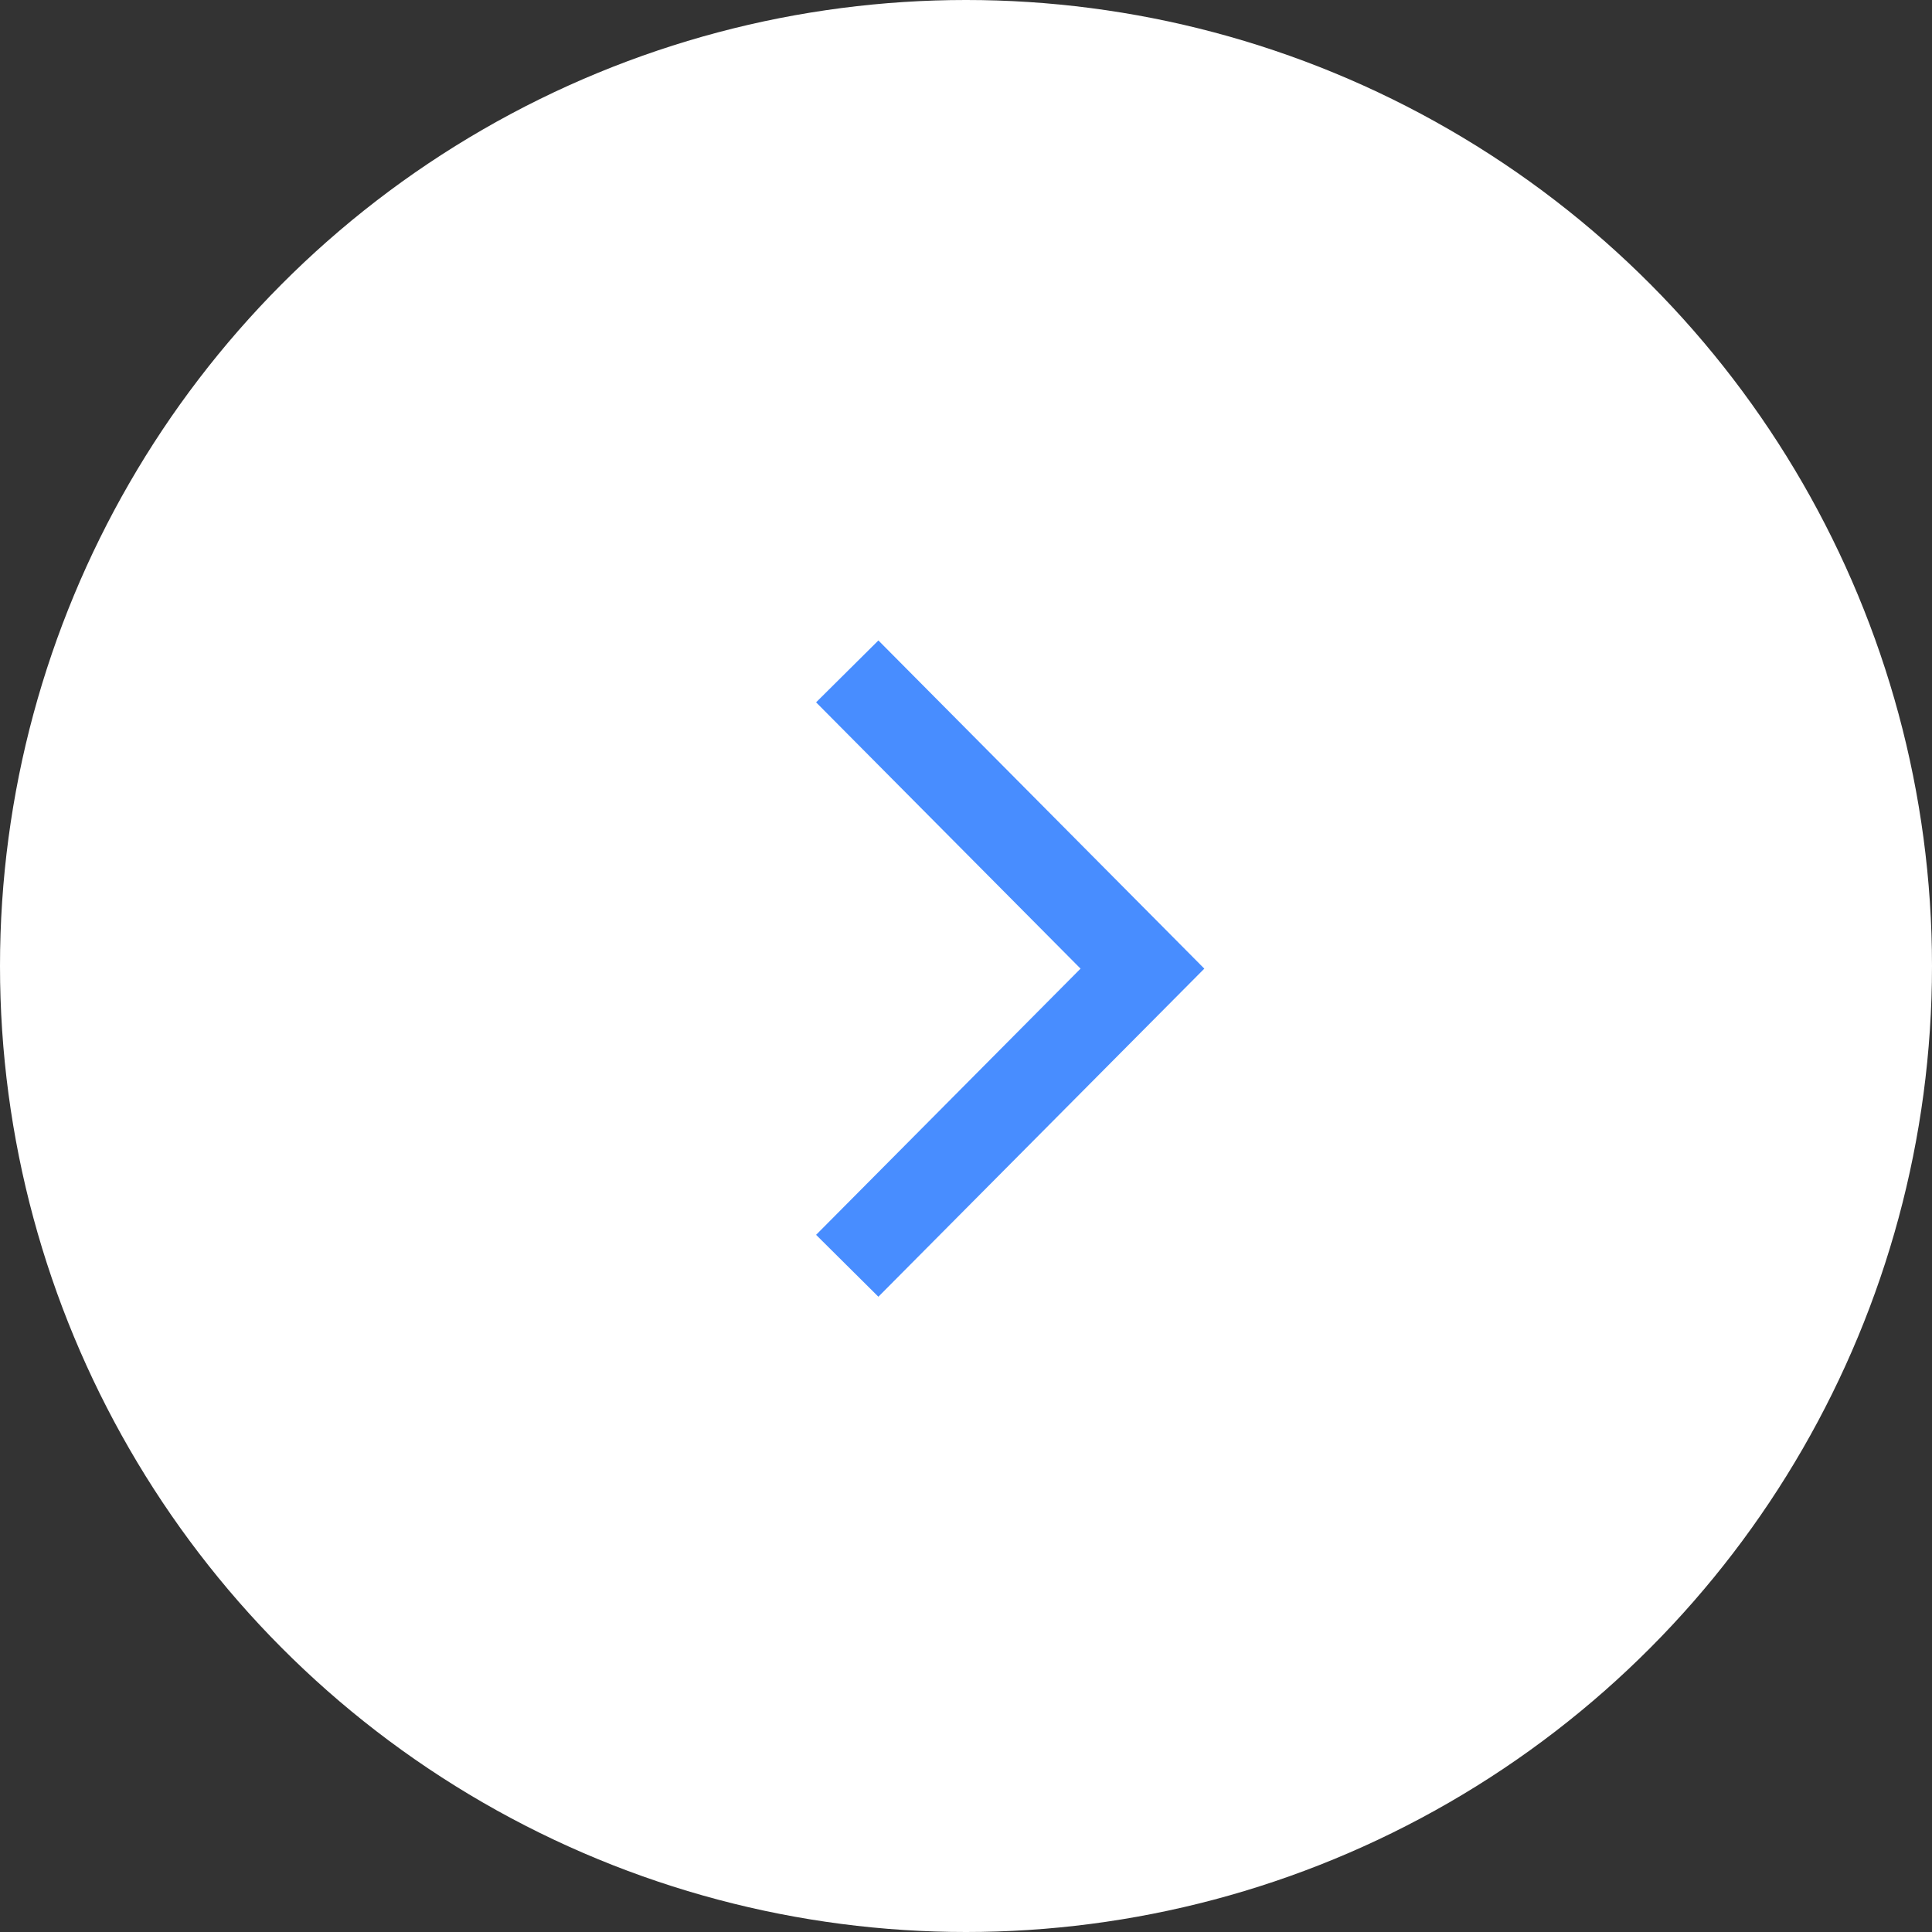 <?xml version="1.0" encoding="UTF-8"?>
<svg width="22px" height="22px" viewBox="0 0 22 22" version="1.1" xmlns="http://www.w3.org/2000/svg" xmlns:xlink="http://www.w3.org/1999/xlink">
    <rect x="0" y="0" width="22" height="22" fill="#333333" stroke="none"/>
    <!-- Generator: Sketch 55.2 (78181) - https://sketchapp.com -->
    <title>Group</title>
    <desc>Created with Sketch.</desc>
    <g id="Page-1" stroke="none" stroke-width="1" fill="none" fill-rule="evenodd">
        <g id="Calendar-Widget" transform="translate(-566, -18)">
            <g id="First-Date-Range" transform="translate(404, 10)">
                <g id="Group" transform="translate(162, 8)">
                    <circle id="Oval-Copy-10" fill="#FFFFFF" cx="11" cy="11" r="11"></circle>
                    <polyline id="Line-6" stroke="#488DFF" stroke-linecap="square" points="10 8 13.009 11.03 10 14.059"></polyline>
                </g>
            </g>
        </g>
    </g>
</svg>